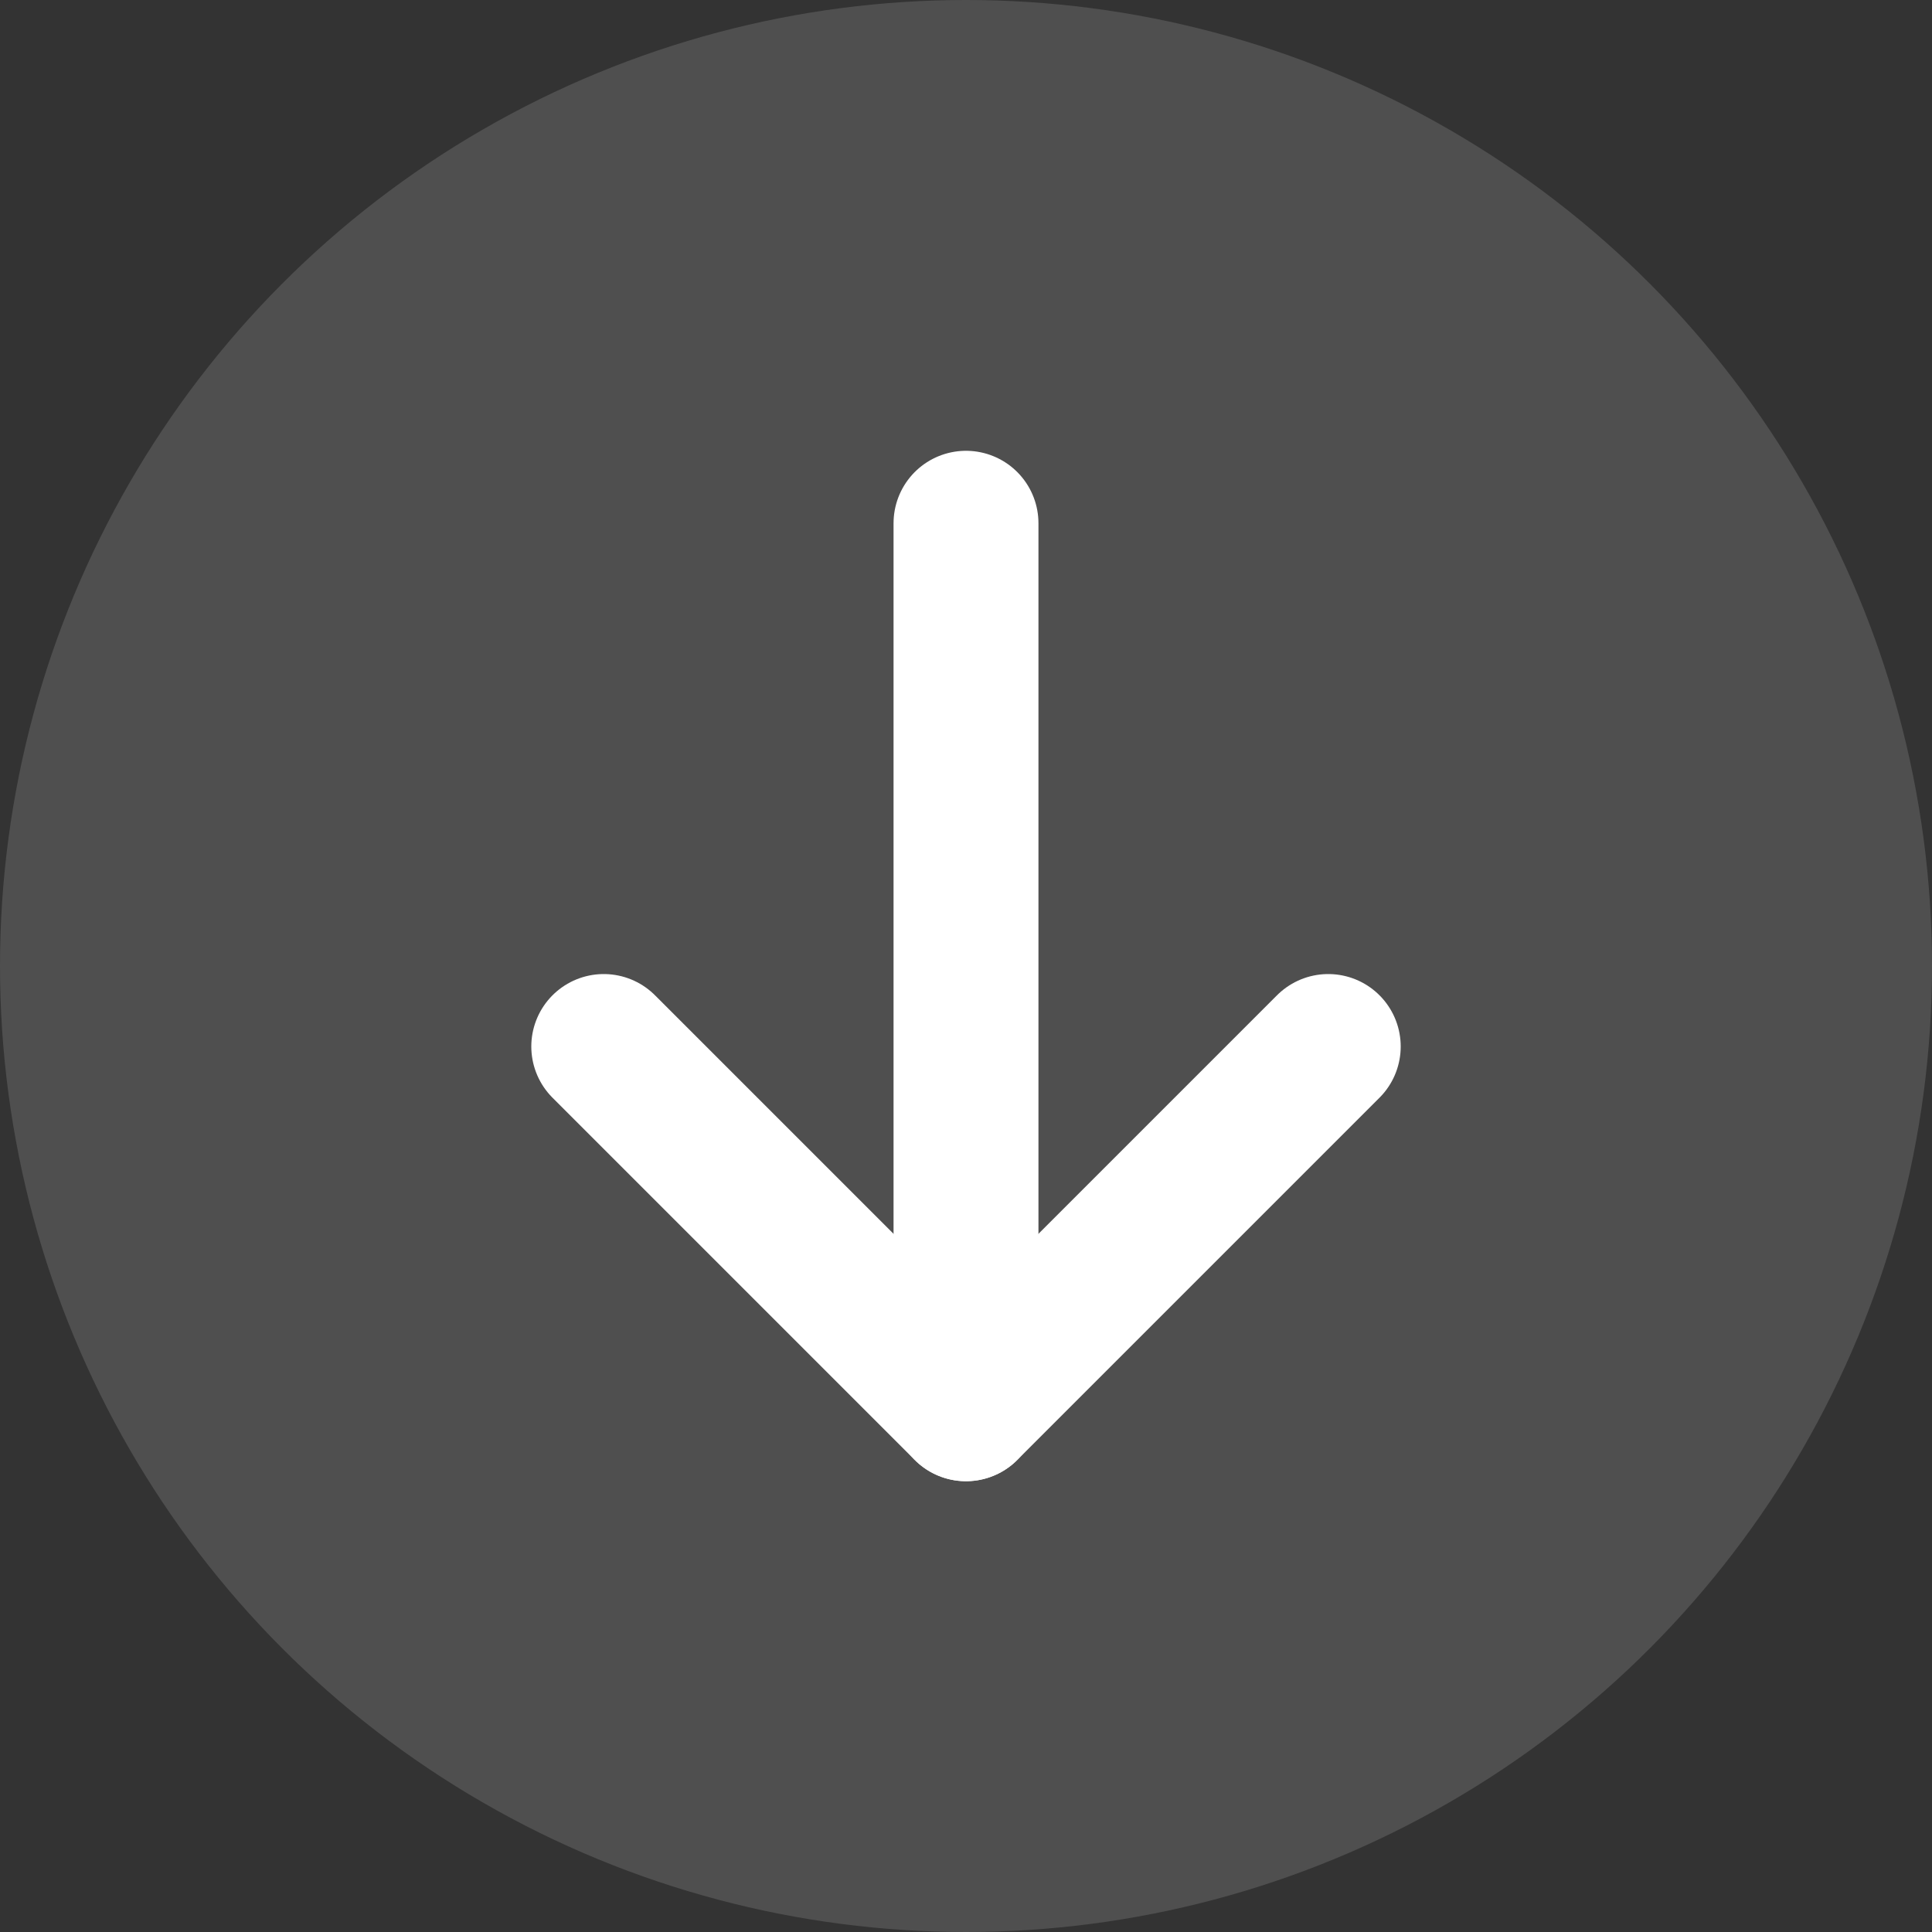 <svg width="24" height="24" viewBox="0 0 24 24" fill="none" xmlns="http://www.w3.org/2000/svg">
<rect x="0" y="0" width="24" height="24" fill="#333333" stroke="none"/>
<circle cx="12" cy="12" r="12" fill="white" fill-opacity="0.14"/>
<path d="M12 6.5V17.5" stroke="white" stroke-width="1.8" stroke-linecap="round" stroke-linejoin="round"/>
<path d="M7.5 13L12 17.5L16.5 13" stroke="white" stroke-width="1.8" stroke-linecap="round" stroke-linejoin="round"/>
</svg>
